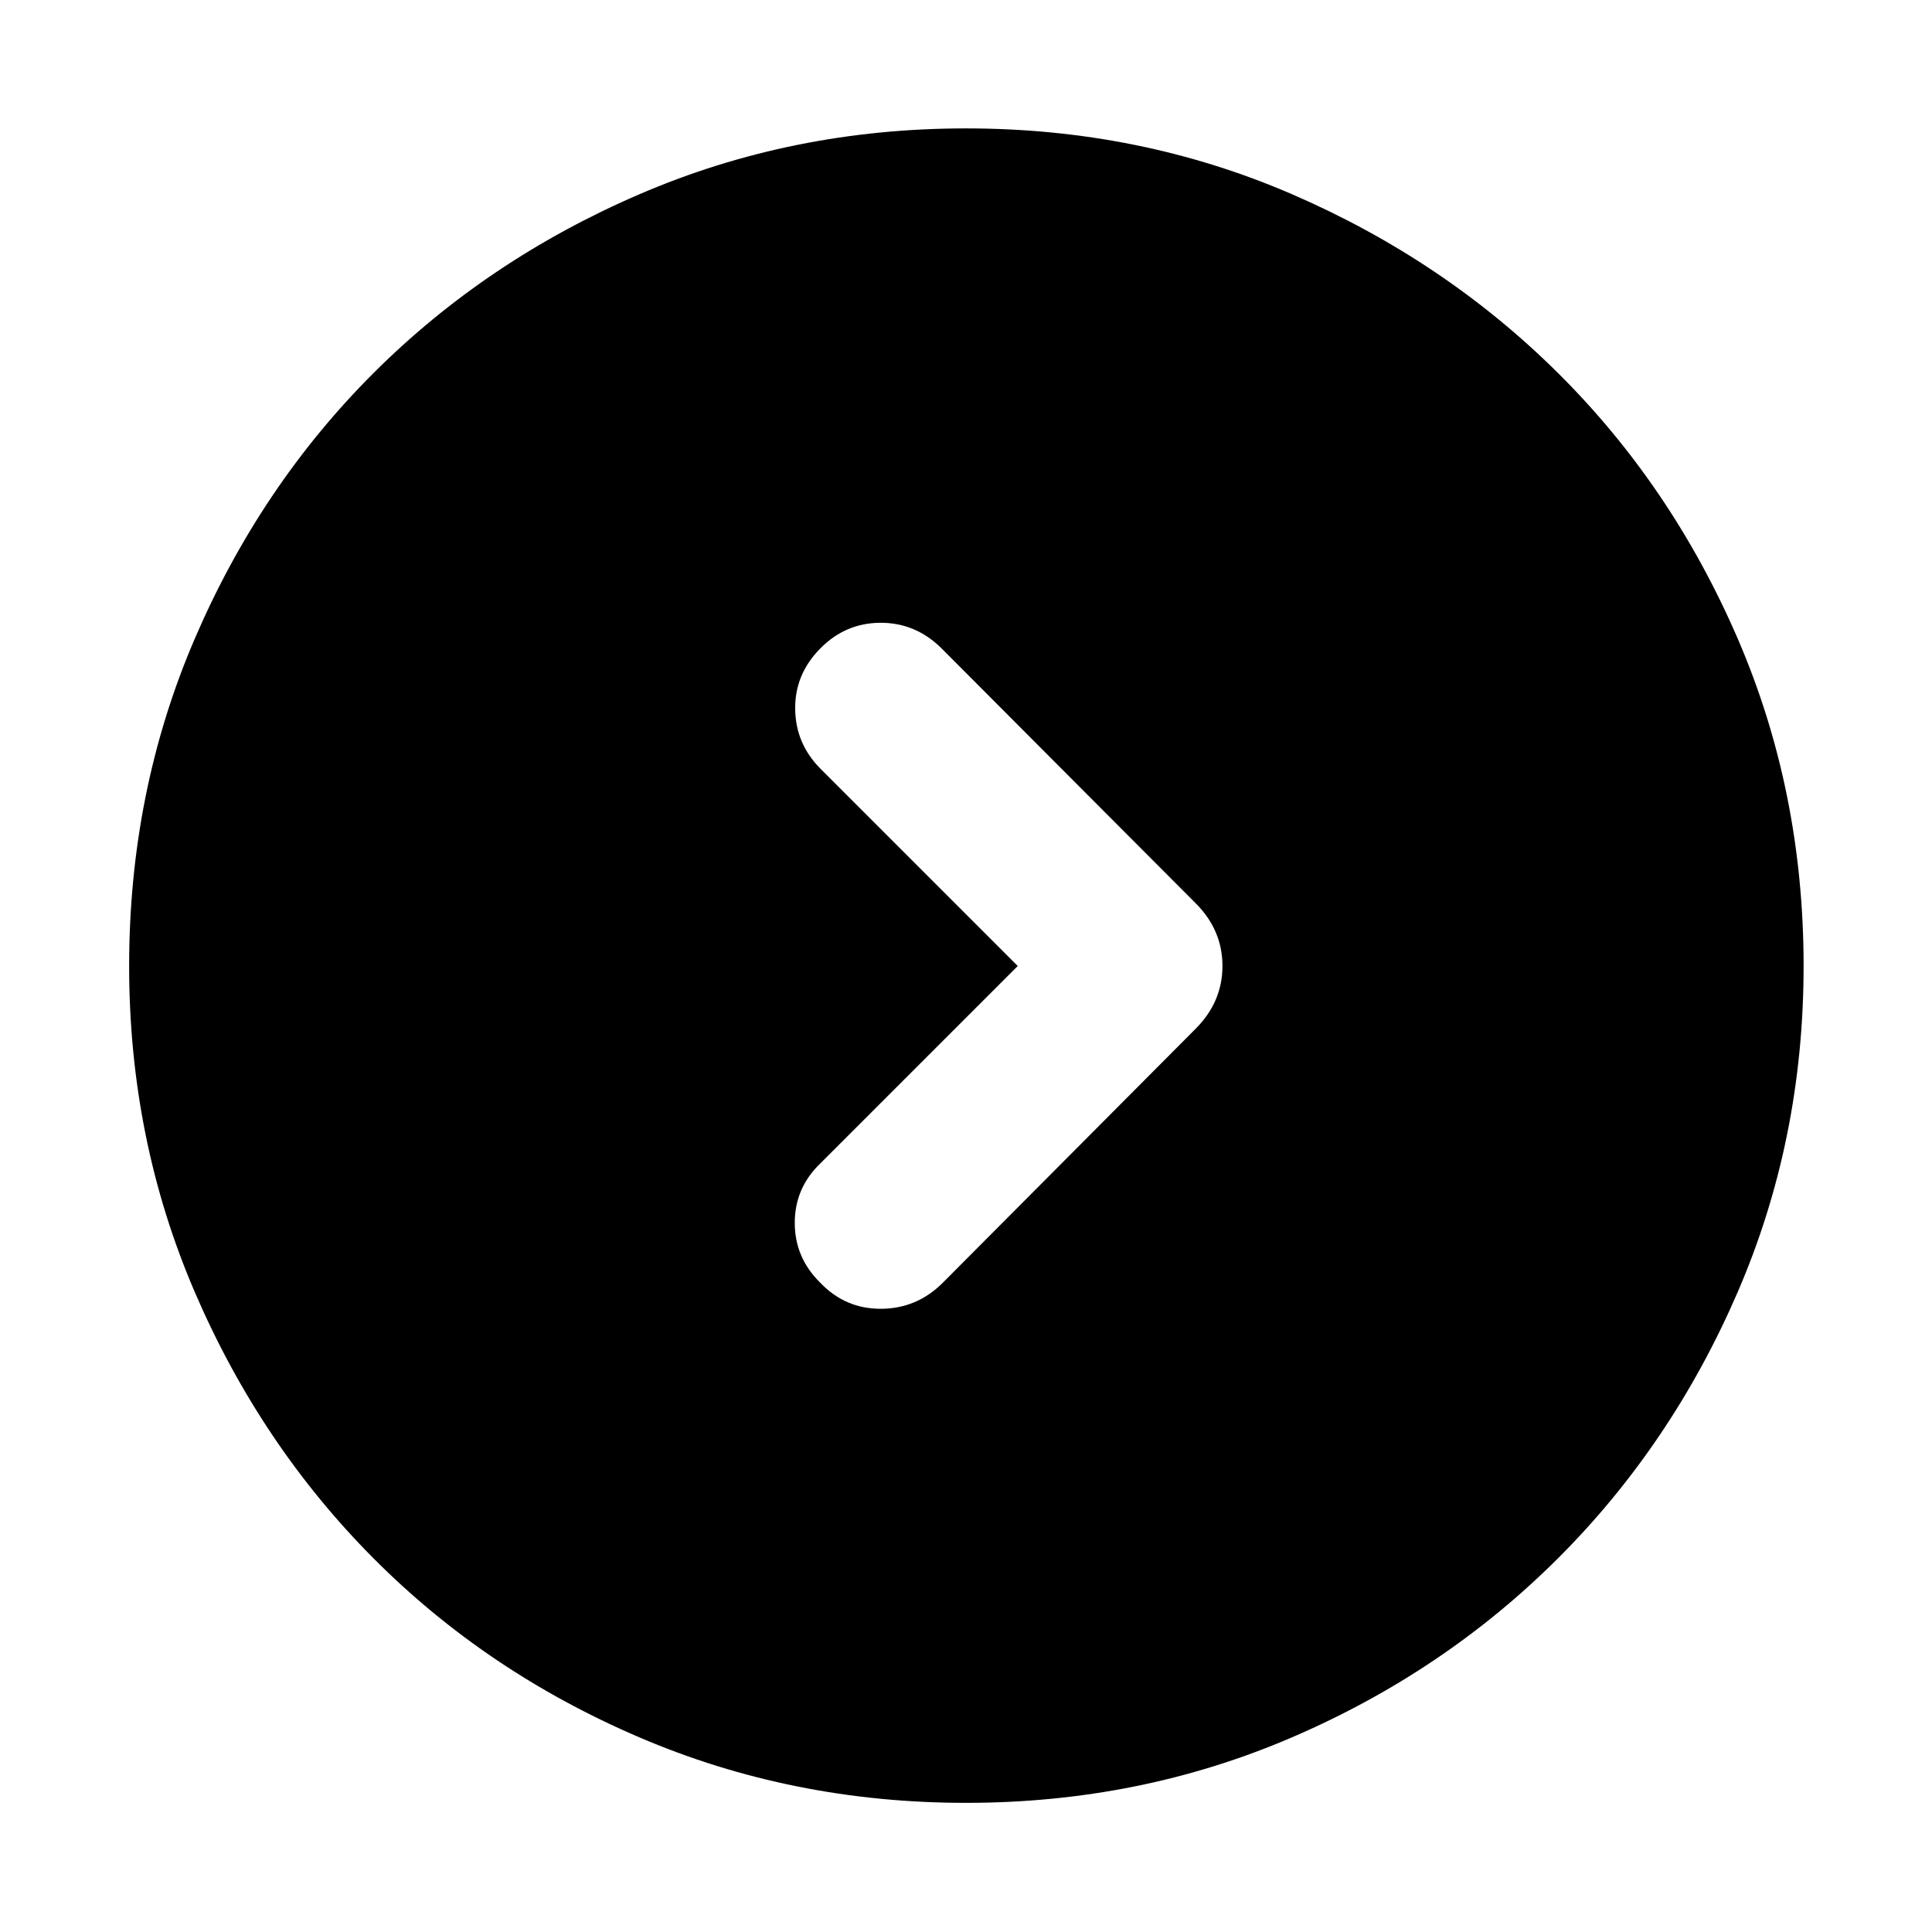 <svg xmlns="http://www.w3.org/2000/svg" height="40" viewBox="0 -960 960 960" width="40"><path d="m505.71-480-98.12 98.12q-12.68 12.21-12.68 29.52 0 17.32 12.7 29.77 12.43 13.01 30.22 12.92 17.79-.1 30.62-12.92l125.97-126.54q13.01-13.24 13.01-30.89t-13.01-30.85L467.45-638.22q-12.83-12.45-30.12-12.32-17.29.12-29.74 12.76-12.68 12.82-12.47 30.11.21 17.29 12.66 29.74L505.71-480ZM480-64.17q-86.39 0-162.4-32.59-76.01-32.58-132.13-89.04-56.13-56.46-88.71-132.23-32.59-75.76-32.59-161.92 0-86.82 32.59-162.64 32.58-75.82 88.76-131.96 56.19-56.15 132.14-88.9Q393.61-896.2 480-896.2t162.01 32.72q75.62 32.72 132.13 88.82 56.52 56.1 89.29 131.93Q896.2-566.9 896.2-480q0 86.21-32.75 162.02-32.75 75.81-89.23 132.23-56.48 56.41-132.15 88.99Q566.39-64.17 480-64.17Z"/></svg>